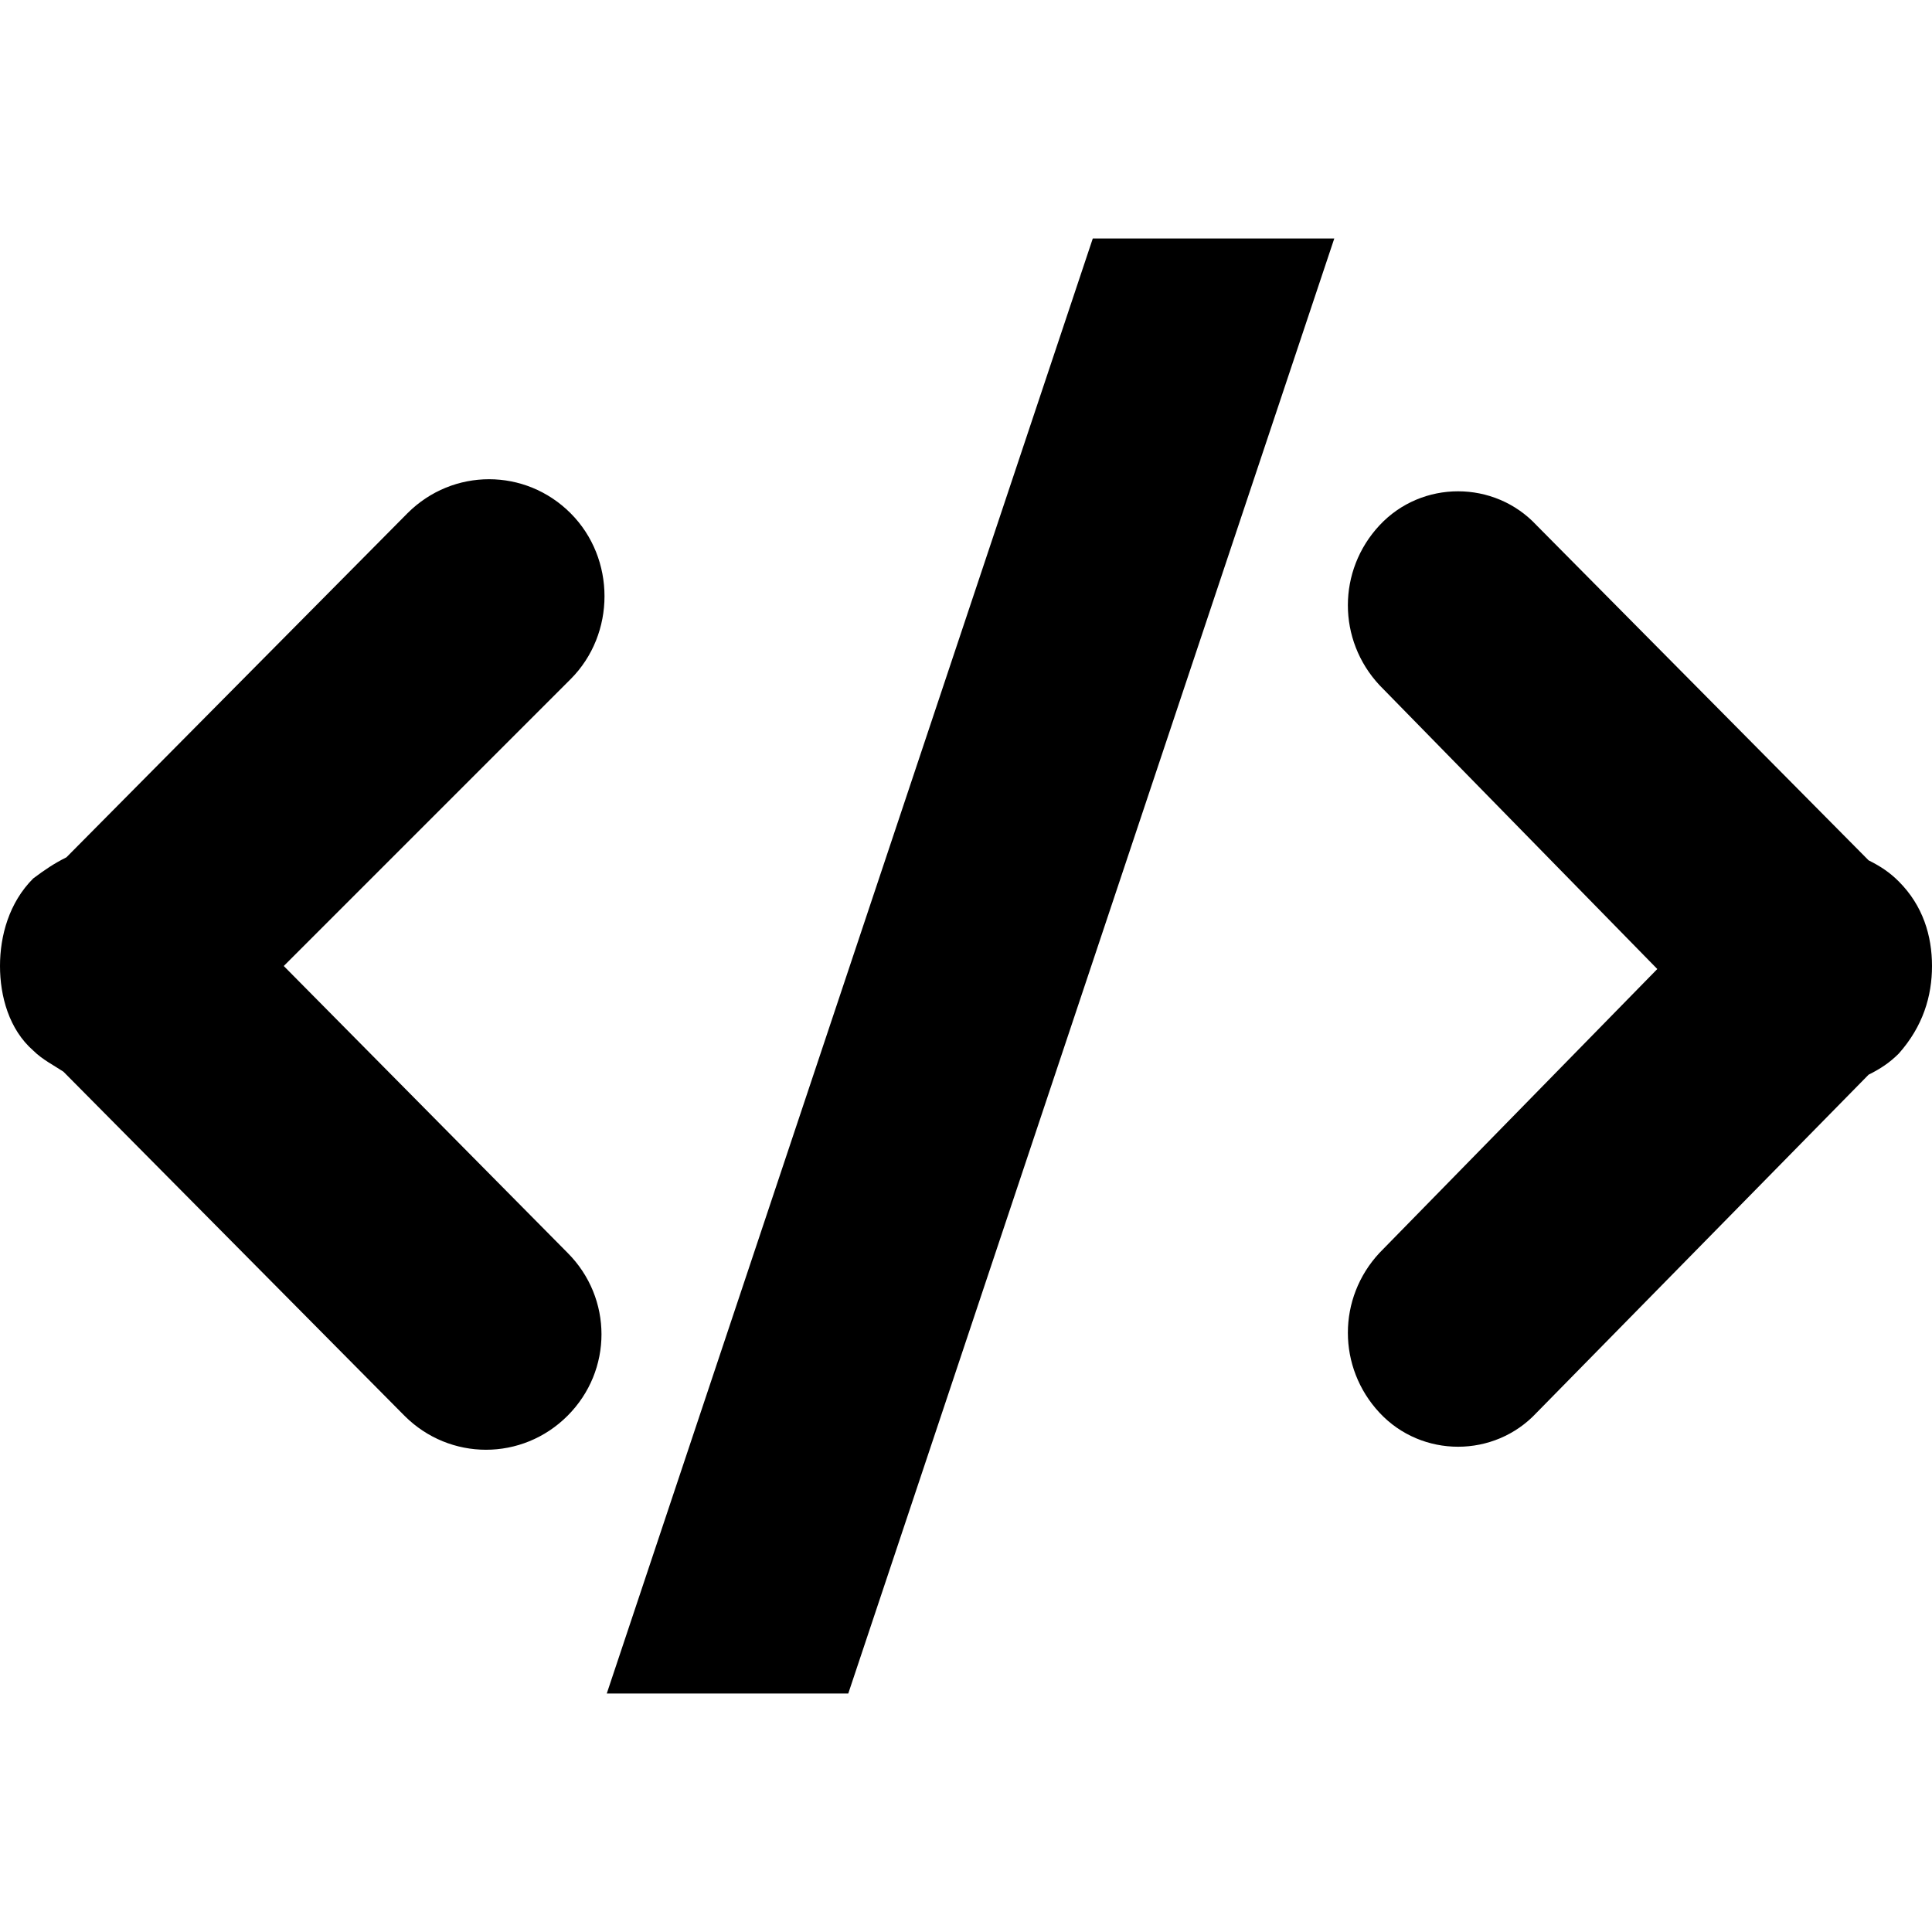 <svg xmlns="http://www.w3.org/2000/svg" width="64" height="64" viewBox="0 0 64 64"><path d="M18.9 17c-1.5-1.5-3.9-1.5-5.4 0L2.2 28.4c-.4.2-.7.4-1.1.7C.3 29.9 0 31 0 32s.3 2.1 1.1 2.8c.3.3.7.5 1 .7l11.3 11.4c1.5 1.5 3.9 1.5 5.4 0 1.5-1.5 1.5-3.9 0-5.4L9.4 32l9.5-9.5c1.5-1.5 1.5-4 0-5.5zm44 12.2c-.3-.3-.6-.5-1-.7l-11-11.1c-1.4-1.5-3.8-1.5-5.2 0-1.4 1.5-1.4 3.8 0 5.3l9.2 9.4-9.2 9.4c-1.4 1.5-1.4 3.8 0 5.3s3.8 1.5 5.2 0l11-11.2c.4-.2.7-.4 1-.7C63.7 34 64 33 64 32s-.3-2-1.1-2.8zM20.1 56.1h8L44.2 7.9h-8L20.1 56.1z" fill-rule="evenodd" clip-rule="evenodd"/></svg>